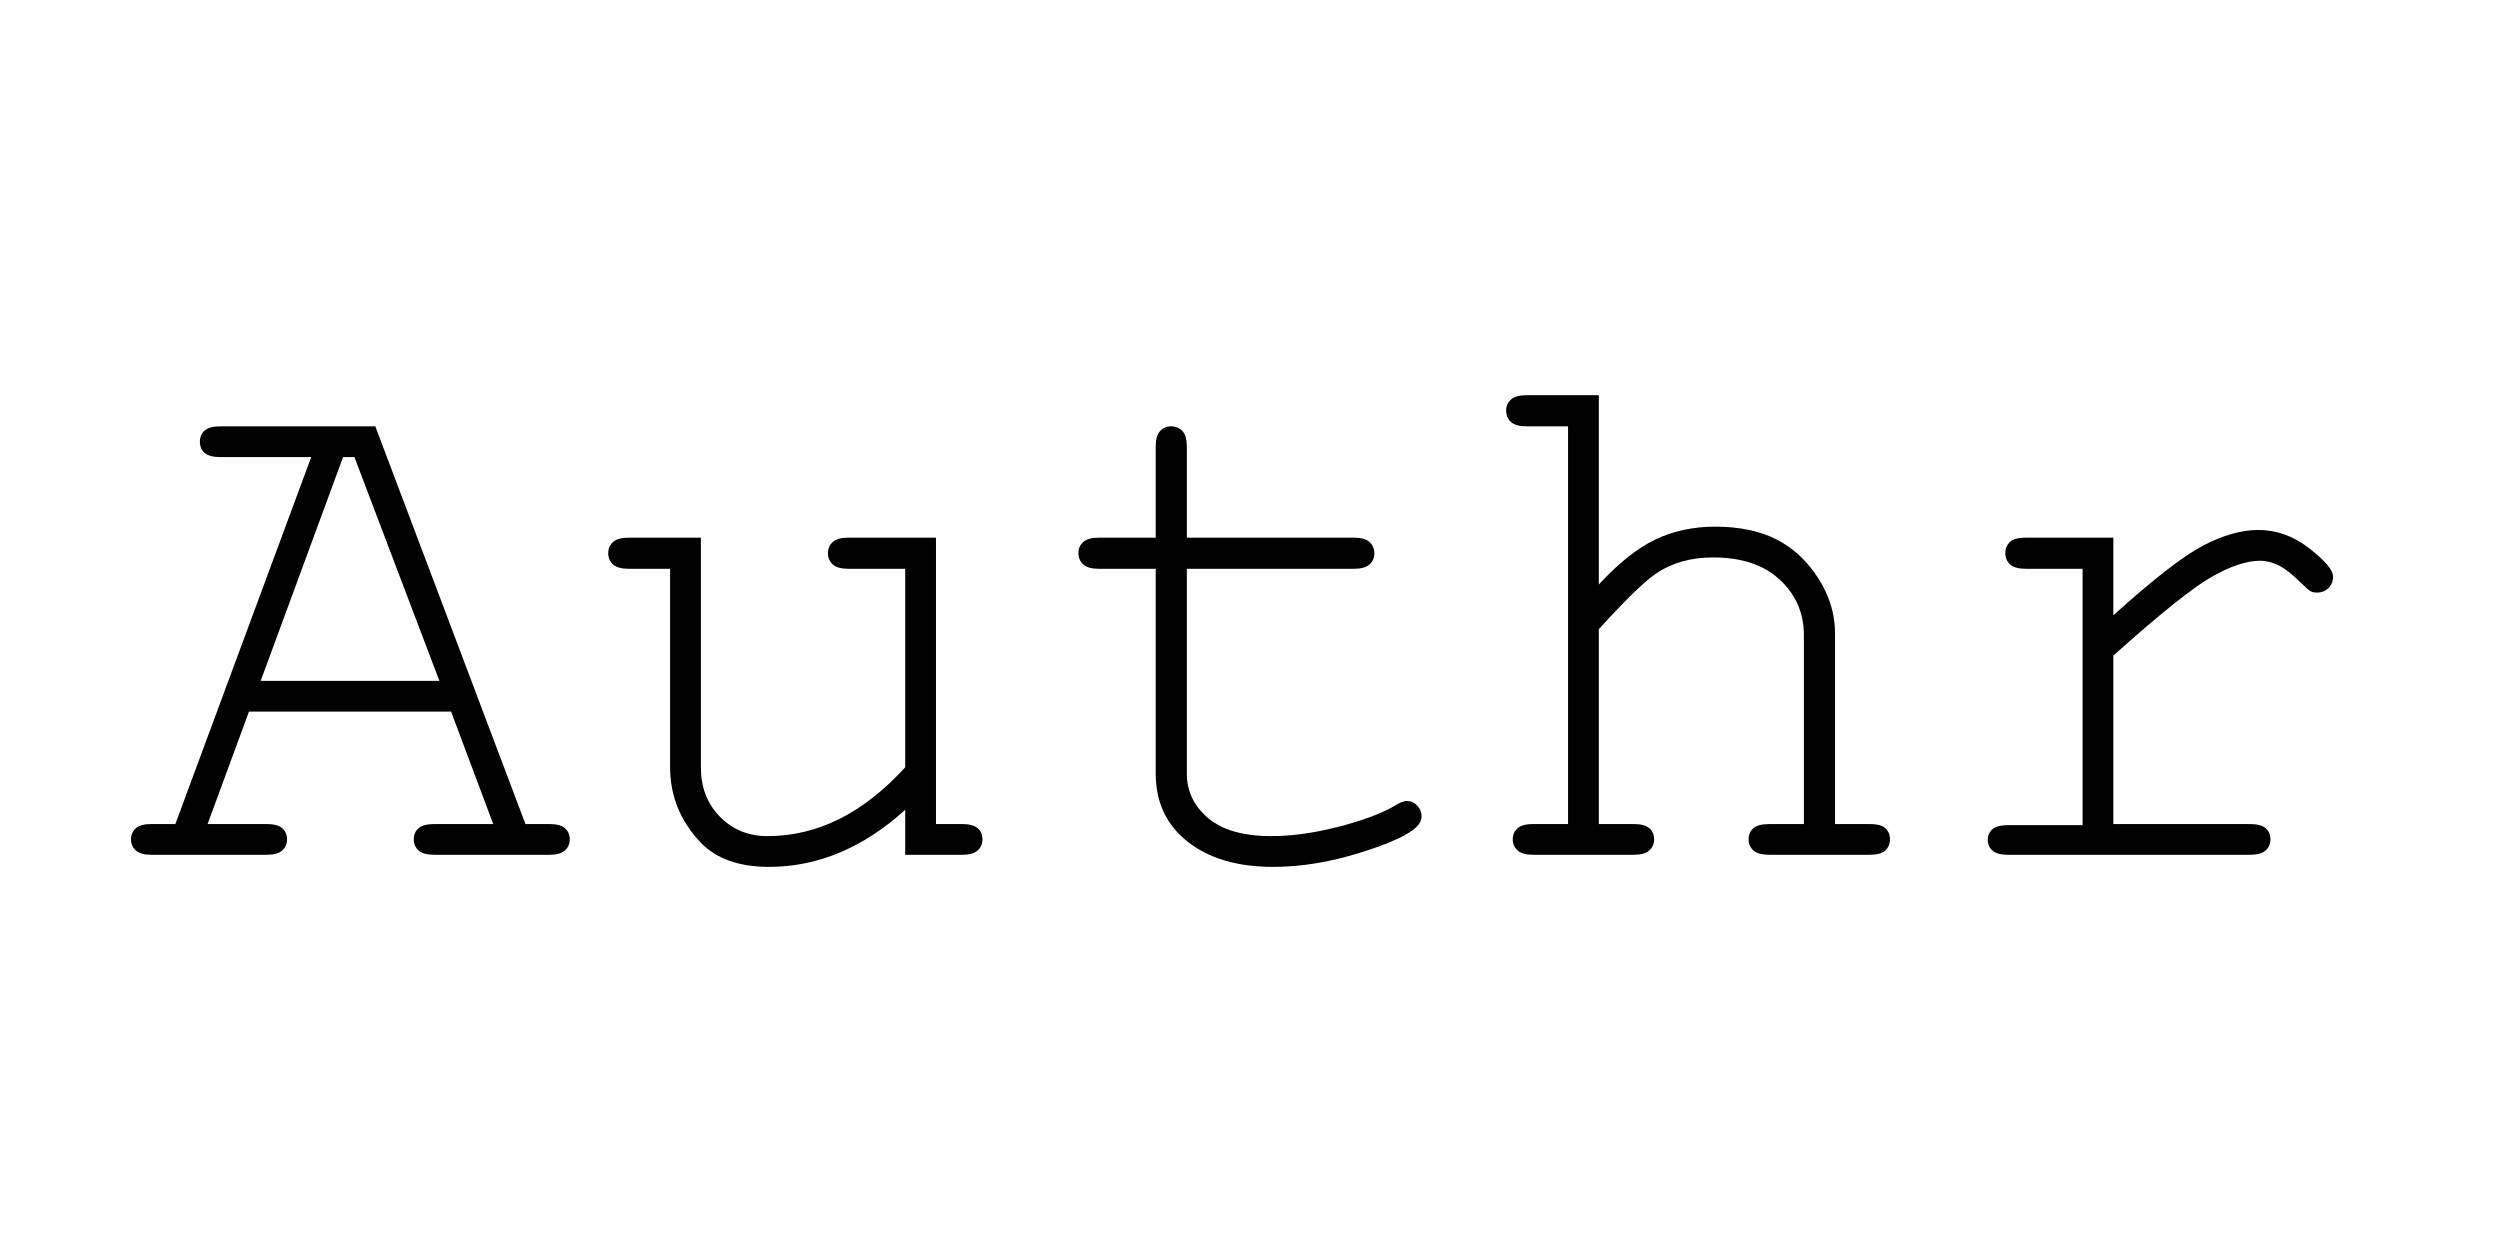<?xml version="1.0" encoding="UTF-8" standalone="no"?>
<!DOCTYPE svg PUBLIC "-//W3C//DTD SVG 1.1//EN" "http://www.w3.org/Graphics/SVG/1.1/DTD/svg11.dtd">
<svg width="100%" height="100%" viewBox="0 0 1600 800" version="1.1" xmlns="http://www.w3.org/2000/svg" xmlns:xlink="http://www.w3.org/1999/xlink" xml:space="preserve" xmlns:serif="http://www.serif.com/" style="fill-rule:evenodd;clip-rule:evenodd;stroke-linejoin:round;stroke-miterlimit:1.414;">
    <g transform="matrix(1,0,0,1,79.883,547.07)">
        <path d="M208.828,-91.641L79.453,-91.641L52.969,-19.688L90.703,-19.688C95.391,-19.688 98.75,-18.789 100.781,-16.992C102.813,-15.195 103.828,-12.813 103.828,-9.844C103.828,-7.031 102.813,-4.688 100.781,-2.813C98.75,-0.938 95.391,0 90.703,0L17.109,0C12.422,0 9.063,-0.938 7.031,-2.813C5,-4.688 3.984,-7.031 3.984,-9.844C3.984,-12.813 5,-15.195 7.031,-16.992C9.063,-18.789 12.422,-19.688 17.109,-19.688L32.344,-19.688L119.297,-254.531L61.172,-254.531C56.484,-254.531 53.125,-255.43 51.094,-257.227C49.063,-259.023 48.047,-261.406 48.047,-264.375C48.047,-267.344 49.063,-269.727 51.094,-271.523C53.125,-273.32 56.484,-274.219 61.172,-274.219L160.313,-274.219L256.406,-19.688L271.641,-19.688C276.328,-19.688 279.688,-18.789 281.719,-16.992C283.75,-15.195 284.766,-12.813 284.766,-9.844C284.766,-7.031 283.75,-4.688 281.719,-2.813C279.688,-0.938 276.328,0 271.641,0L198.281,0C193.438,0 190,-0.938 187.969,-2.813C185.938,-4.688 184.922,-7.031 184.922,-9.844C184.922,-12.813 185.938,-15.195 187.969,-16.992C190,-18.789 193.438,-19.688 198.281,-19.688L235.781,-19.688L208.828,-91.641ZM201.328,-111.328L146.953,-254.531L139.688,-254.531L86.953,-111.328L201.328,-111.328Z" style="fill-rule:nonzero;"/>
        <path d="M499.453,0L499.453,-28.828C472.578,-4.453 443.516,7.734 412.266,7.734C393.047,7.734 378.438,2.5 368.438,-7.969C355.469,-21.719 348.984,-37.734 348.984,-56.016L348.984,-183.047L322.5,-183.047C317.813,-183.047 314.453,-183.984 312.422,-185.859C310.391,-187.734 309.375,-190.156 309.375,-193.125C309.375,-195.938 310.391,-198.281 312.422,-200.156C314.453,-202.031 317.813,-202.969 322.5,-202.969L368.672,-202.969L368.672,-56.016C368.672,-43.203 372.734,-32.656 380.859,-24.375C388.984,-16.094 399.141,-11.953 411.328,-11.953C443.359,-11.953 472.734,-26.641 499.453,-56.016L499.453,-183.047L463.125,-183.047C458.438,-183.047 455.078,-183.984 453.047,-185.859C451.016,-187.734 450,-190.156 450,-193.125C450,-195.938 451.016,-198.281 453.047,-200.156C455.078,-202.031 458.438,-202.969 463.125,-202.969L519.141,-202.969L519.141,-19.688L535.781,-19.688C540.469,-19.688 543.828,-18.789 545.859,-16.992C547.891,-15.195 548.906,-12.813 548.906,-9.844C548.906,-7.031 547.891,-4.688 545.859,-2.813C543.828,-0.938 540.469,0 535.781,0L499.453,0Z" style="fill-rule:nonzero;"/>
        <path d="M679.688,-202.969L786.563,-202.969C791.25,-202.969 794.609,-202.031 796.641,-200.156C798.672,-198.281 799.688,-195.859 799.688,-192.891C799.688,-190.078 798.672,-187.734 796.641,-185.859C794.609,-183.984 791.25,-183.047 786.563,-183.047L679.688,-183.047L679.688,-52.031C679.688,-40.625 684.258,-31.094 693.398,-23.438C702.539,-15.781 715.938,-11.953 733.594,-11.953C746.875,-11.953 761.25,-13.945 776.719,-17.93C792.188,-21.914 804.219,-26.406 812.813,-31.406C815.938,-33.438 818.516,-34.453 820.547,-34.453C823.047,-34.453 825.234,-33.477 827.109,-31.523C828.984,-29.57 829.922,-27.266 829.922,-24.609C829.922,-22.266 828.906,-20.078 826.875,-18.047C821.875,-12.891 809.727,-7.305 790.43,-1.289C771.133,4.727 752.656,7.734 735,7.734C712.031,7.734 693.75,2.344 680.156,-8.438C666.563,-19.219 659.766,-33.75 659.766,-52.031L659.766,-183.047L623.438,-183.047C618.75,-183.047 615.391,-183.984 613.359,-185.859C611.328,-187.734 610.313,-190.156 610.313,-193.125C610.313,-195.938 611.328,-198.281 613.359,-200.156C615.391,-202.031 618.75,-202.969 623.438,-202.969L659.766,-202.969L659.766,-261.094C659.766,-265.781 660.703,-269.141 662.578,-271.172C664.453,-273.203 666.797,-274.219 669.609,-274.219C672.578,-274.219 675,-273.203 676.875,-271.172C678.75,-269.141 679.688,-265.781 679.688,-261.094L679.688,-202.969Z" style="fill-rule:nonzero;"/>
        <path d="M943.359,-294.141L943.359,-172.969C955.859,-186.563 967.852,-196.133 979.336,-201.68C990.82,-207.227 1003.67,-210 1017.89,-210C1033.2,-210 1046.21,-207.305 1056.91,-201.914C1067.62,-196.523 1076.56,-188.242 1083.75,-177.07C1090.94,-165.898 1094.53,-154.141 1094.53,-141.797L1094.53,-19.688L1116.56,-19.688C1121.41,-19.688 1124.81,-18.789 1126.76,-16.992C1128.71,-15.195 1129.69,-12.813 1129.69,-9.844C1129.69,-7.031 1128.71,-4.688 1126.76,-2.813C1124.81,-0.938 1121.41,0 1116.56,0L1052.58,0C1047.73,0 1044.3,-0.938 1042.27,-2.813C1040.23,-4.688 1039.22,-7.031 1039.22,-9.844C1039.22,-12.813 1040.23,-15.195 1042.27,-16.992C1044.3,-18.789 1047.73,-19.688 1052.58,-19.688L1074.61,-19.688L1074.61,-140.391C1074.61,-154.609 1069.49,-166.484 1059.26,-176.016C1049.02,-185.547 1034.77,-190.313 1016.48,-190.313C1002.11,-190.313 989.844,-186.797 979.688,-179.766C972.344,-174.766 960.234,-162.969 943.359,-144.375L943.359,-19.688L965.625,-19.688C970.313,-19.688 973.672,-18.789 975.703,-16.992C977.734,-15.195 978.75,-12.813 978.75,-9.844C978.75,-7.031 977.734,-4.688 975.703,-2.813C973.672,-0.938 970.313,0 965.625,0L901.406,0C896.719,0 893.359,-0.938 891.328,-2.813C889.297,-4.688 888.281,-7.031 888.281,-9.844C888.281,-12.813 889.297,-15.195 891.328,-16.992C893.359,-18.789 896.719,-19.688 901.406,-19.688L923.672,-19.688L923.672,-274.219L897.188,-274.219C892.5,-274.219 889.141,-275.156 887.109,-277.031C885.078,-278.906 884.063,-281.328 884.063,-284.297C884.063,-287.109 885.078,-289.453 887.109,-291.328C889.141,-293.203 892.5,-294.141 897.188,-294.141L943.359,-294.141Z" style="fill-rule:nonzero;"/>
        <path d="M1272.66,-202.969L1272.66,-153.281C1298.28,-176.406 1317.46,-191.289 1330.19,-197.93C1342.93,-204.57 1354.69,-207.891 1365.47,-207.891C1377.19,-207.891 1388.09,-203.945 1398.16,-196.055C1408.24,-188.164 1413.28,-182.188 1413.28,-178.125C1413.28,-175.156 1412.31,-172.695 1410.35,-170.742C1408.4,-168.789 1405.94,-167.813 1402.97,-167.813C1401.41,-167.813 1400.08,-168.086 1398.98,-168.633C1397.89,-169.18 1395.86,-170.938 1392.89,-173.906C1387.42,-179.375 1382.66,-183.125 1378.59,-185.156C1374.53,-187.188 1370.55,-188.203 1366.64,-188.203C1358.05,-188.203 1347.69,-184.766 1335.59,-177.891C1323.48,-171.016 1302.5,-154.219 1272.66,-127.5L1272.66,-19.688L1359.84,-19.688C1364.69,-19.688 1368.12,-18.789 1370.16,-16.992C1372.19,-15.195 1373.2,-12.813 1373.2,-9.844C1373.2,-7.031 1372.19,-4.688 1370.16,-2.813C1368.12,-0.938 1364.69,0 1359.84,0L1205.39,0C1200.7,0 1197.34,-0.898 1195.31,-2.695C1193.28,-4.492 1192.27,-6.797 1192.27,-9.609C1192.27,-12.266 1193.24,-14.492 1195.19,-16.289C1197.15,-18.086 1200.55,-18.984 1205.39,-18.984L1252.97,-18.984L1252.97,-183.047L1216.64,-183.047C1211.95,-183.047 1208.59,-183.984 1206.56,-185.859C1204.53,-187.734 1203.52,-190.156 1203.52,-193.125C1203.52,-195.938 1204.49,-198.281 1206.44,-200.156C1208.4,-202.031 1211.8,-202.969 1216.64,-202.969L1272.66,-202.969Z" style="fill-rule:nonzero;"/>
    </g>
</svg>
